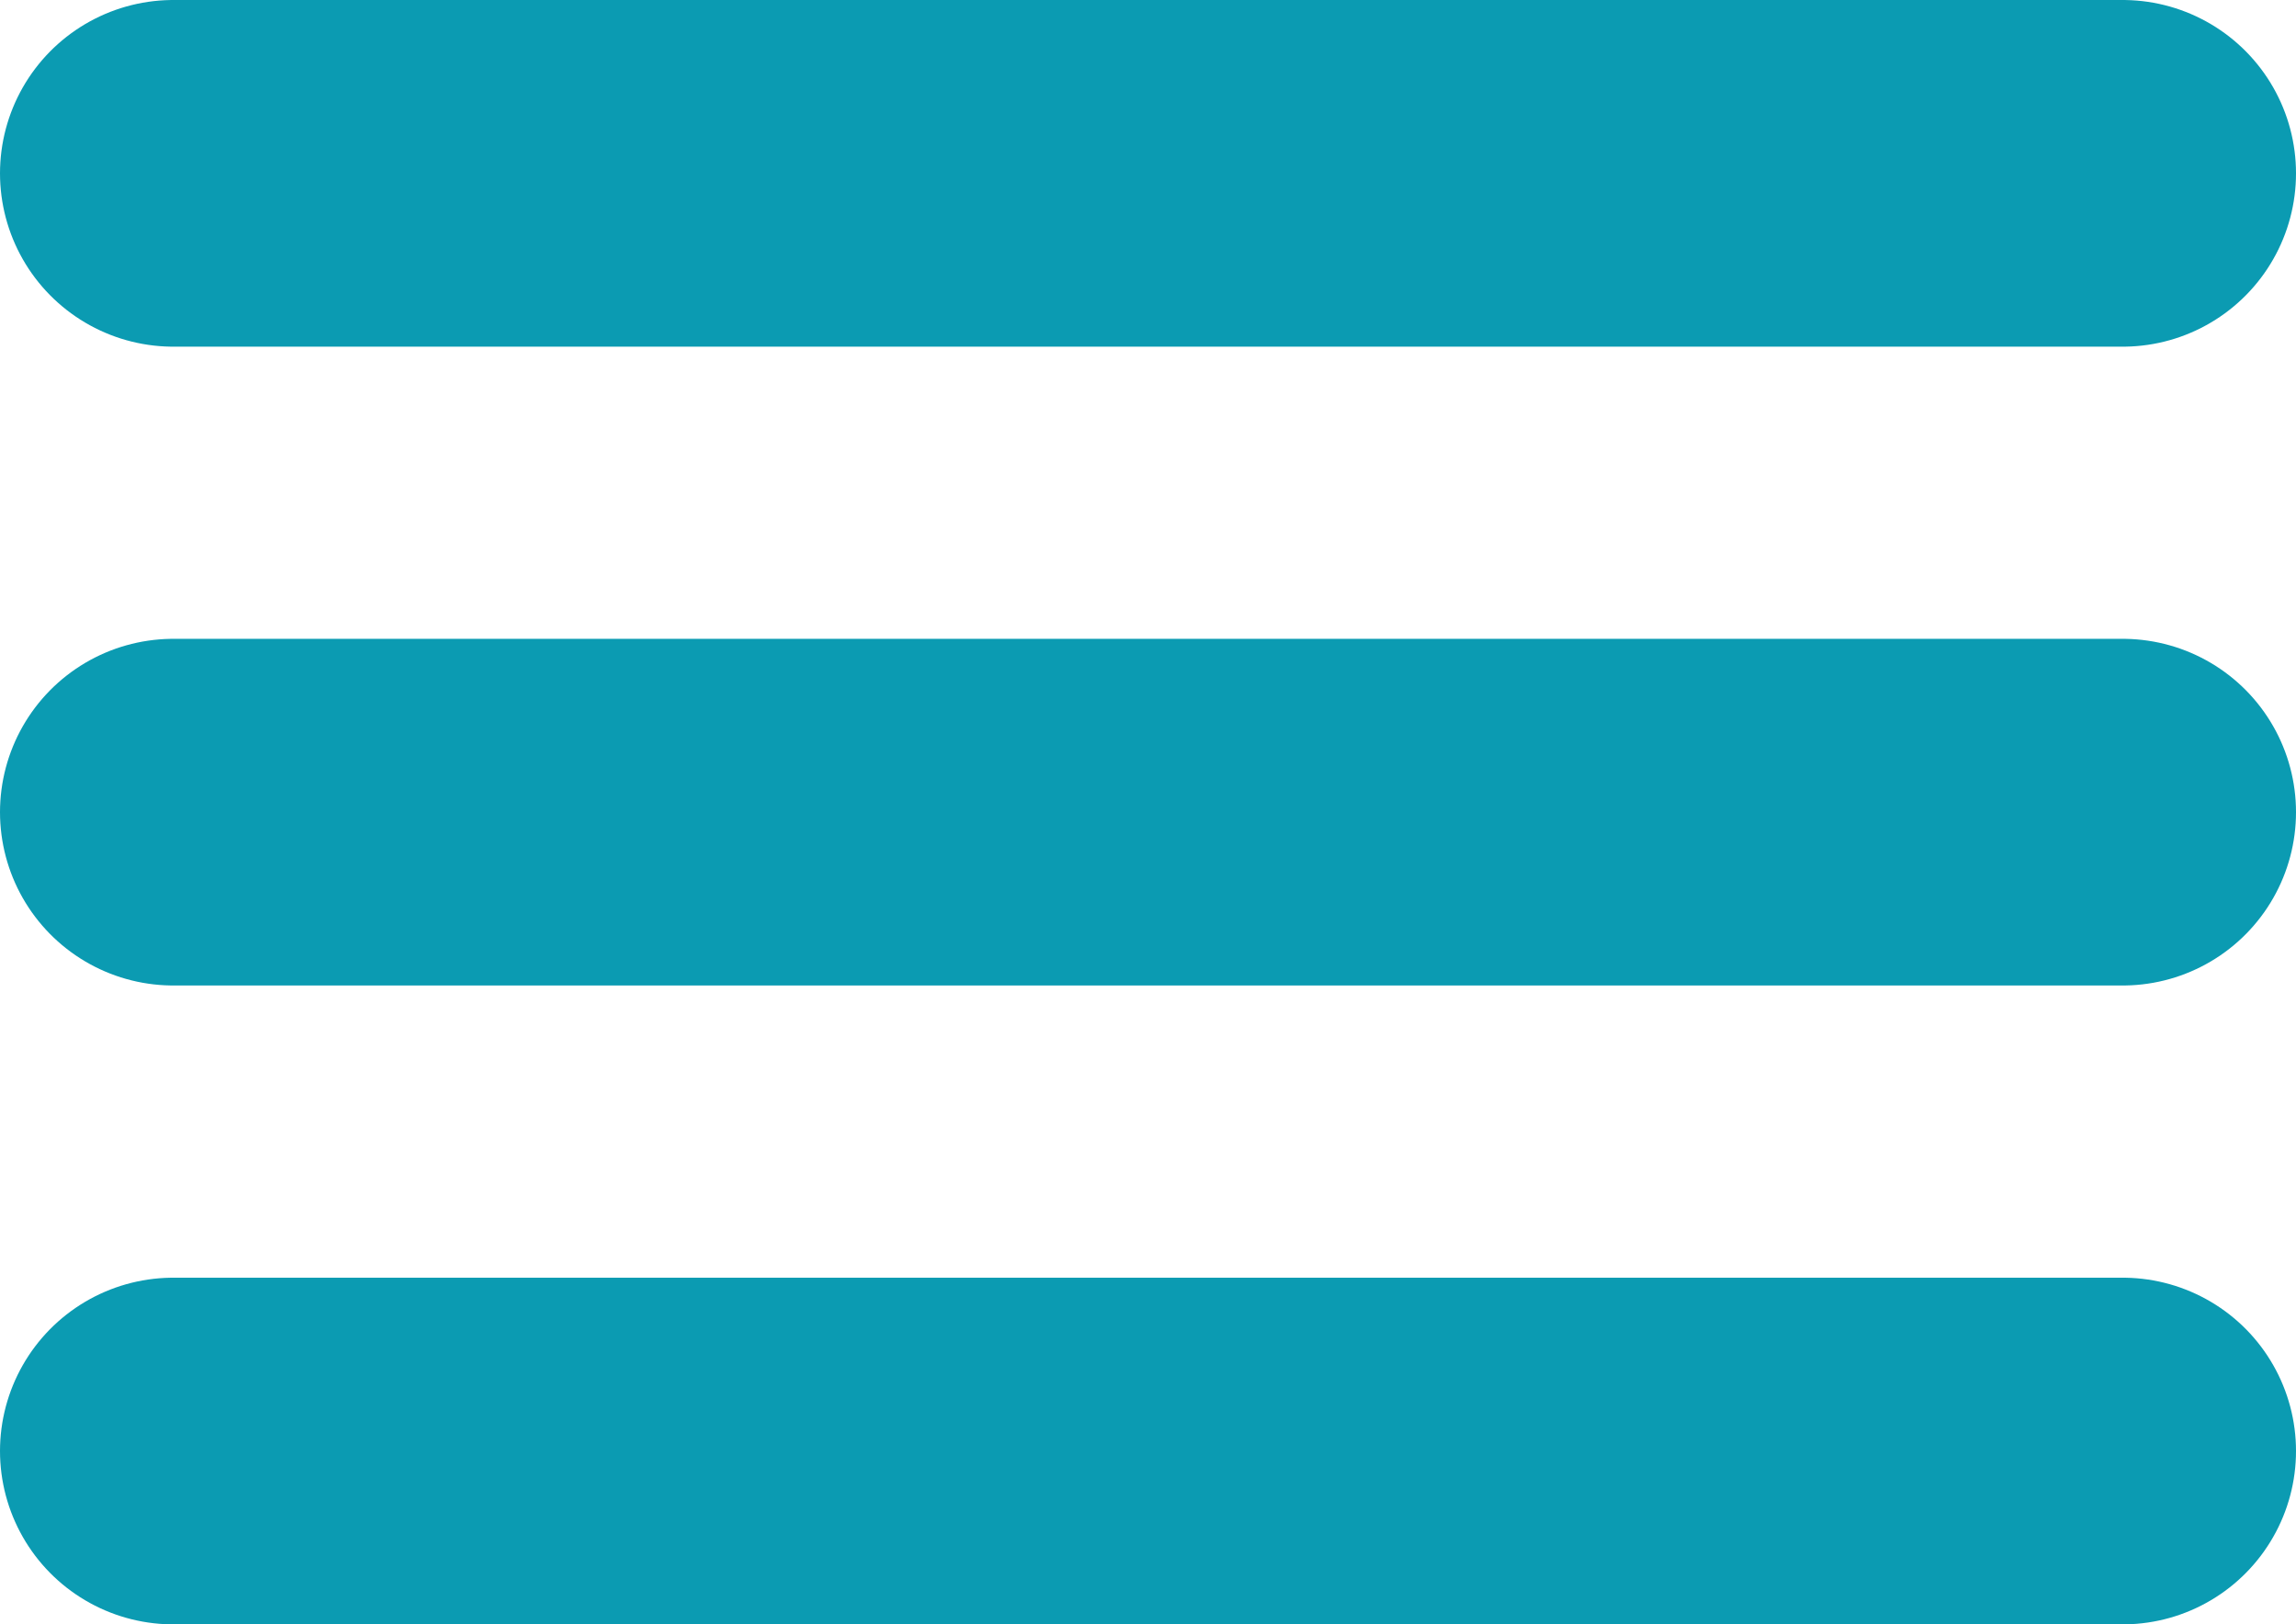 <svg xmlns="http://www.w3.org/2000/svg" width="52.993" height="37.485" viewBox="0 0 52.993 37.485">
  <g id="Menu_Close" data-name="Menu &gt; Close" transform="translate(4 4)">
    <line id="Linha_1" data-name="Linha 1" x2="44.993" fill="none" stroke="#0b9bb2" stroke-linecap="round" stroke-width="8"/>
    <line id="Linha_2" data-name="Linha 2" x2="44.993" transform="translate(0 14.742)" fill="none" stroke="#0b9bb2" stroke-linecap="round" stroke-width="8"/>
    <line id="Linha_3" data-name="Linha 3" x2="44.993" transform="translate(0 29.485)" fill="none" stroke="#0b9bb2" stroke-linecap="round" stroke-width="8"/>
  </g>
</svg>

